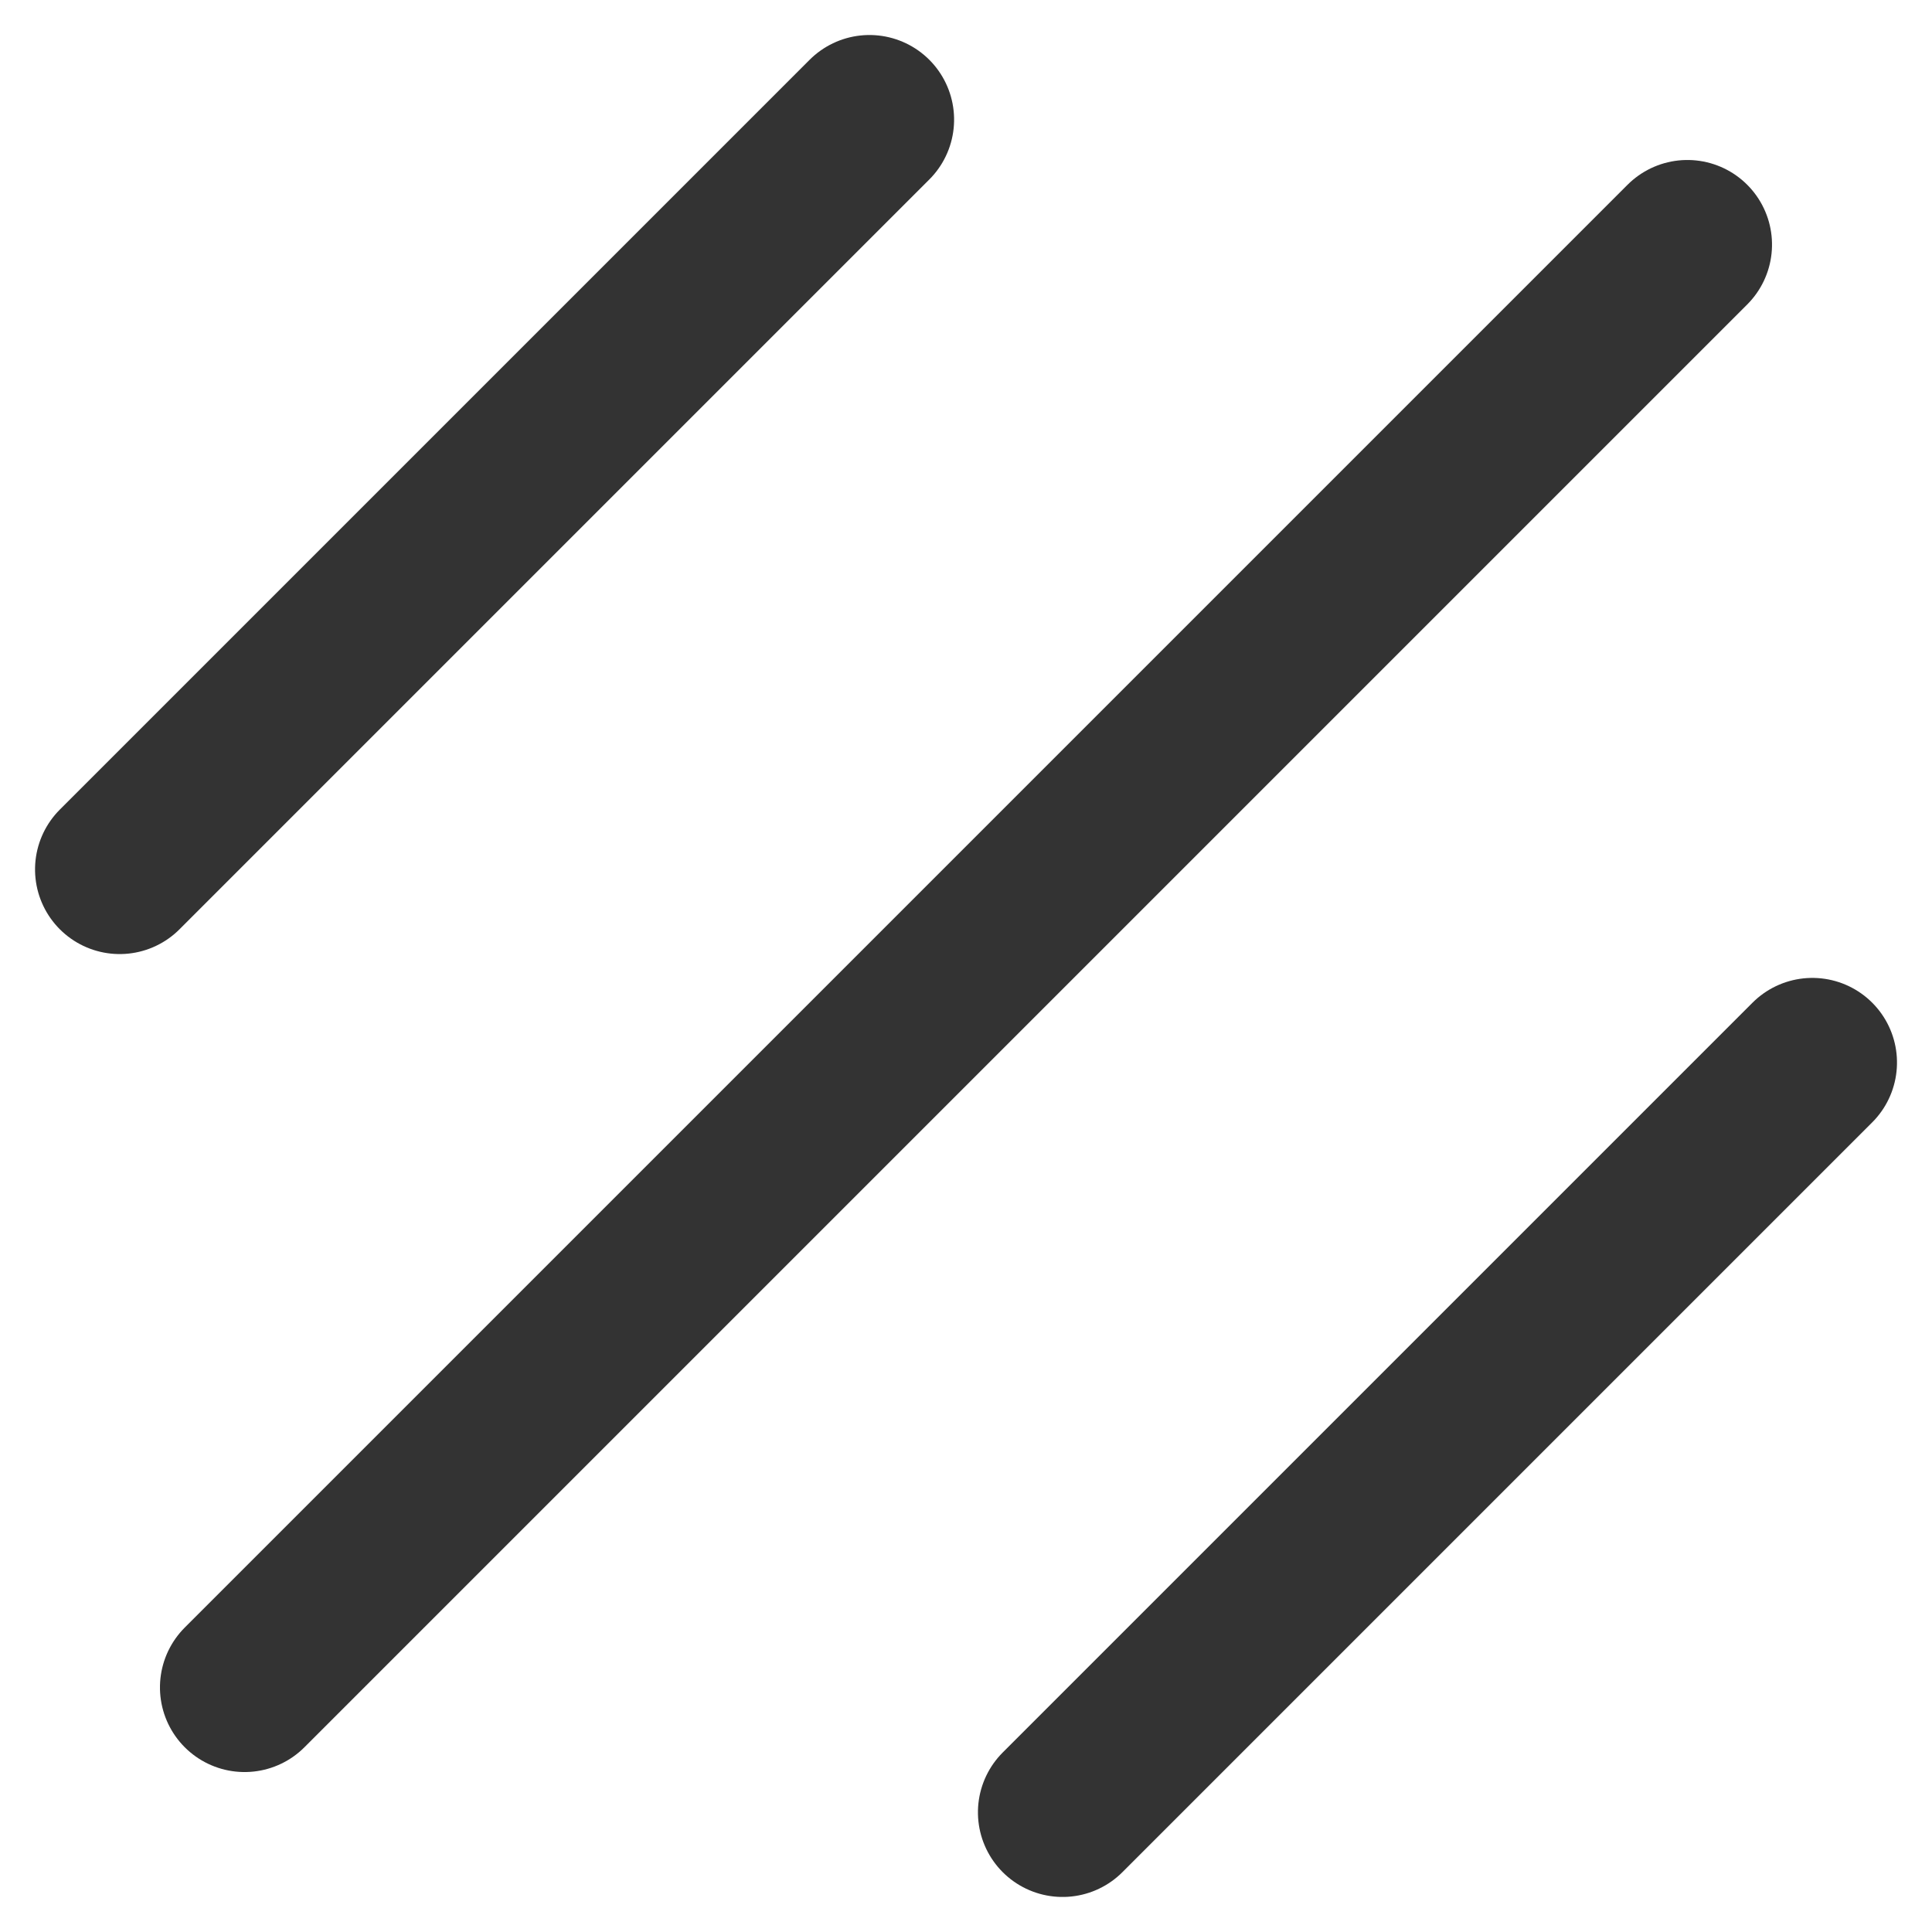 <svg xmlns="http://www.w3.org/2000/svg" width="22.828" height="22.828" viewBox="0 0 22.828 22.828">
  <g id="Group_932" data-name="Group 932" transform="translate(-111.844 -40.843)">
    <g id="Group_931" data-name="Group 931" transform="translate(113.258 42.257)">
      <line id="Line_165" data-name="Line 165" x2="12.529" transform="translate(0 8.859) rotate(-45)" fill="none" stroke="#333" stroke-linecap="round" stroke-width="2"/>
      <line id="Line_167" data-name="Line 167" x2="12.529" transform="translate(11.141 20) rotate(-45)" fill="none" stroke="#333" stroke-linecap="round" stroke-width="2"/>
      <line id="Line_166" data-name="Line 166" x2="24.109" transform="translate(1.476 18.524) rotate(-45)" fill="none" stroke="#333" stroke-linecap="round" stroke-width="2"/>
    </g>
  </g>
</svg>
